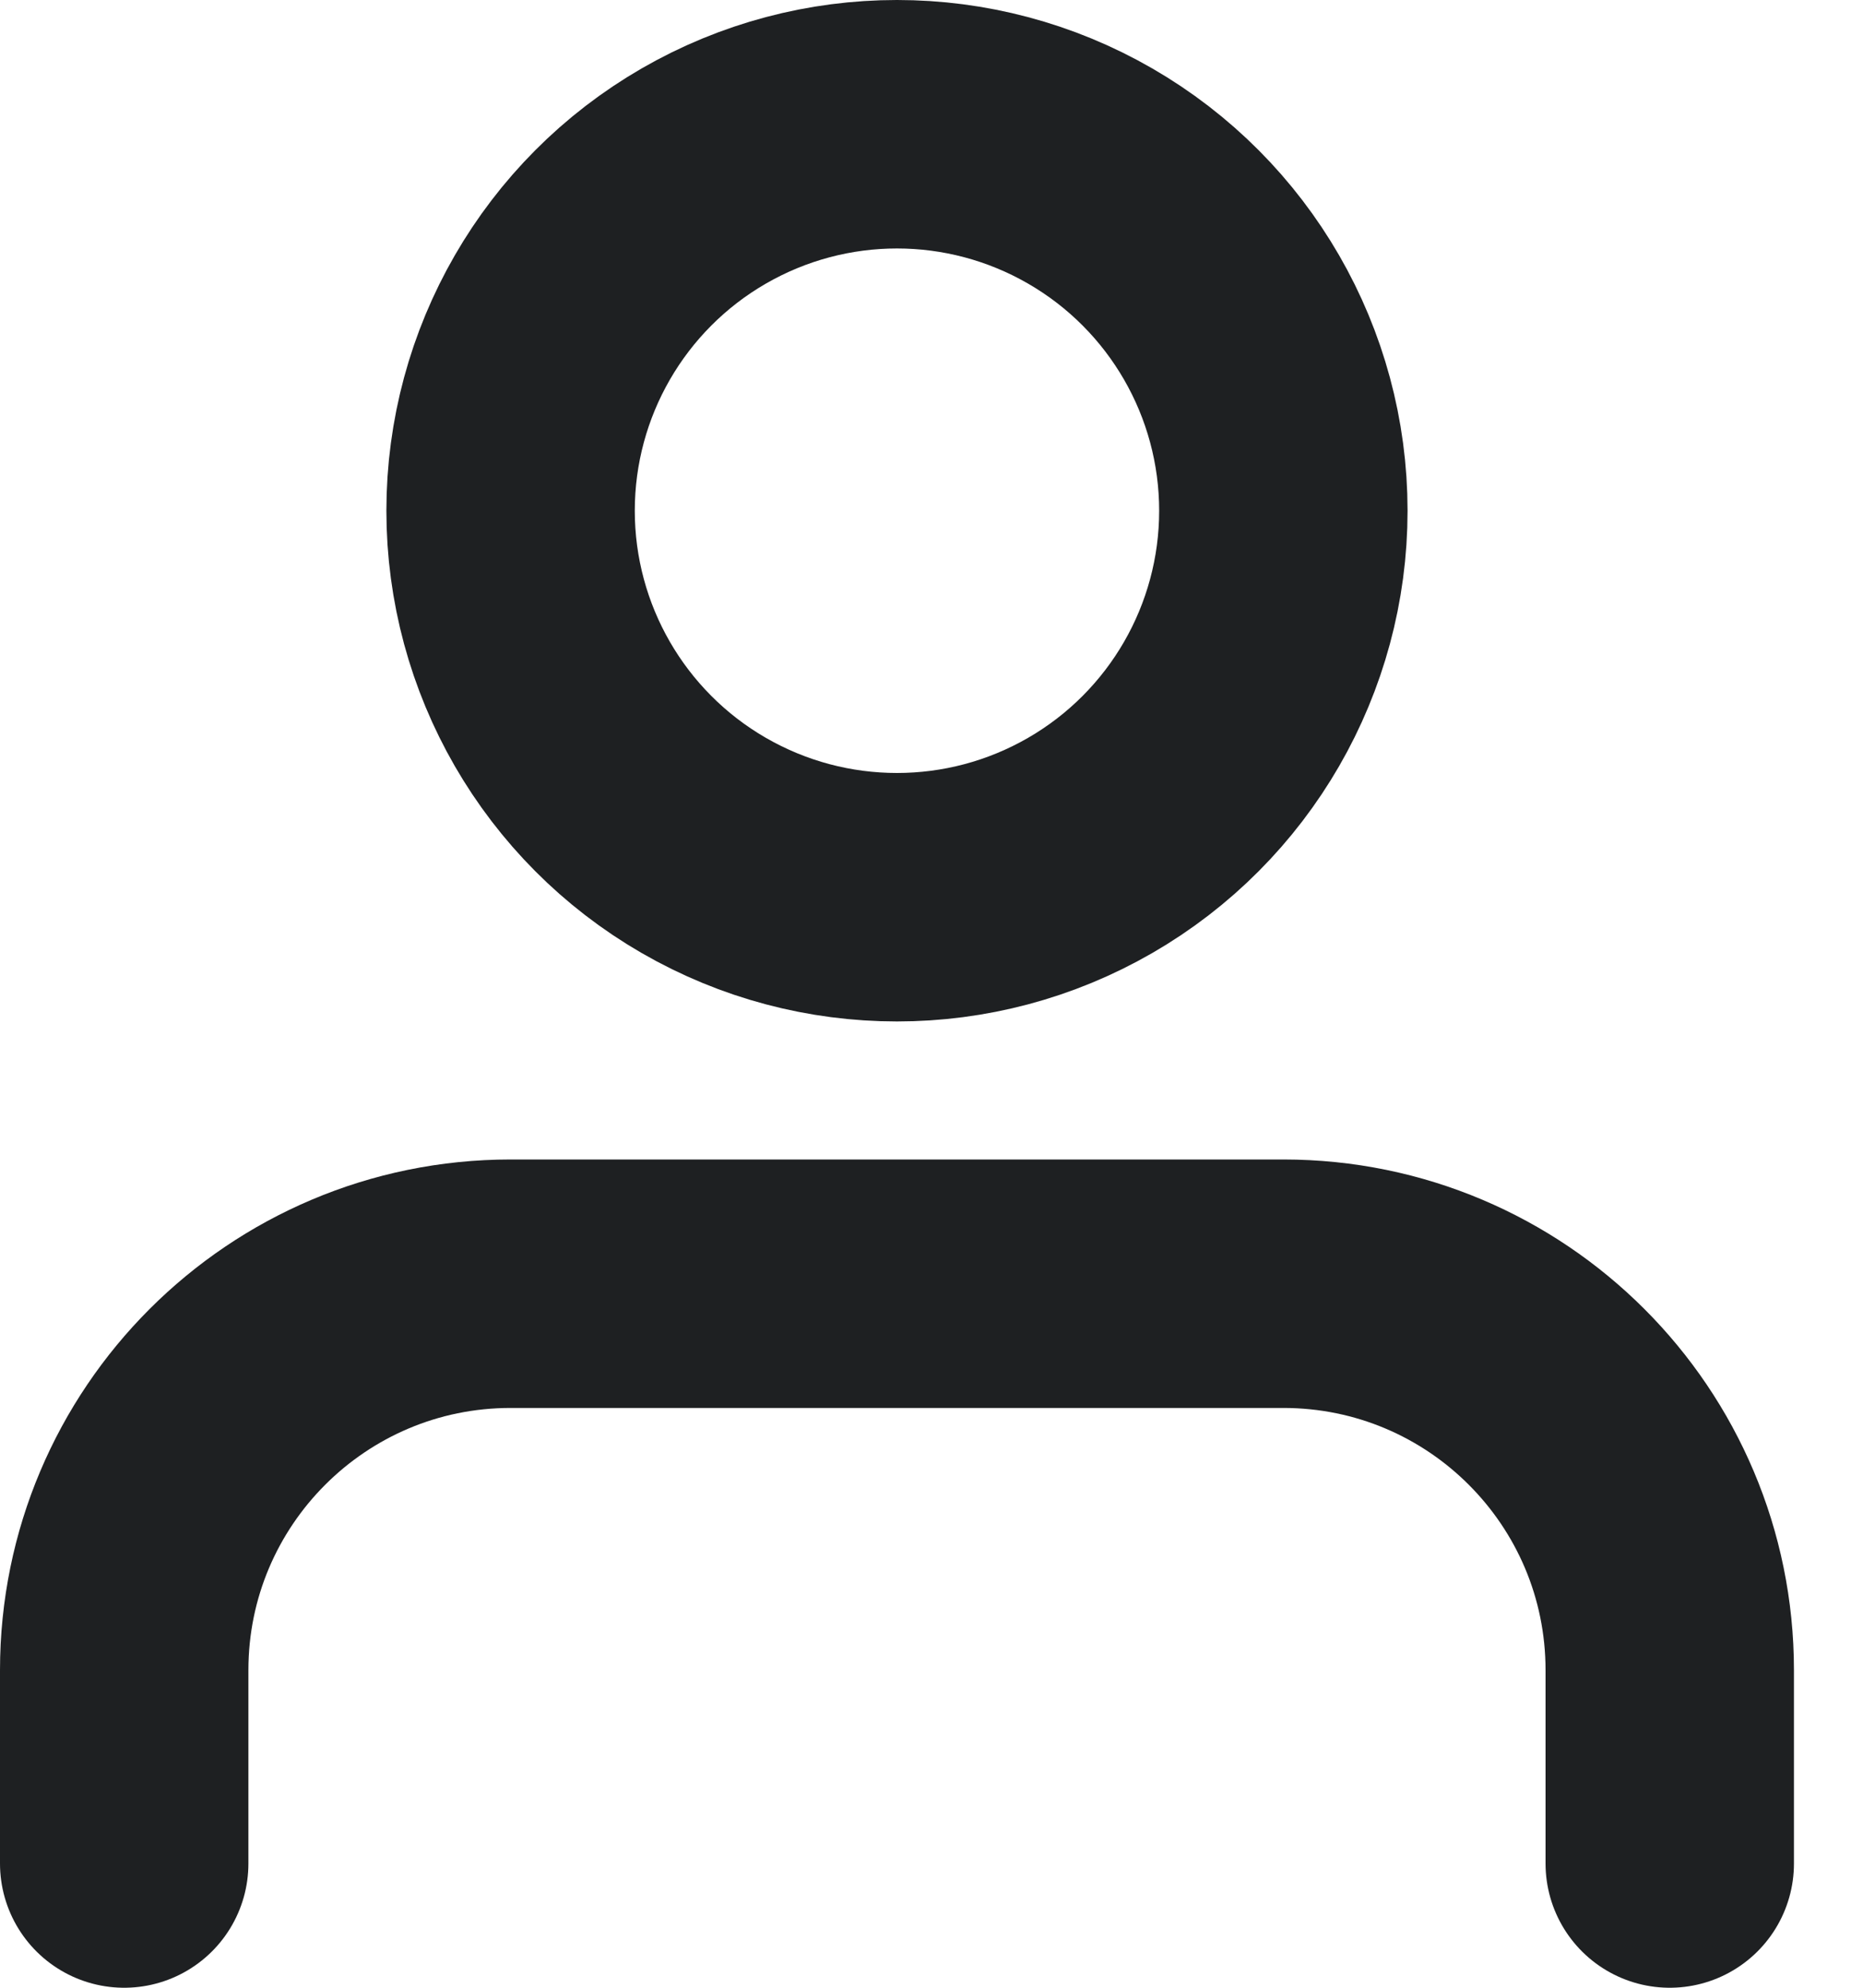 <svg width="15" height="16" viewBox="0 0 15 16" fill="none" xmlns="http://www.w3.org/2000/svg">
<path d="M13.444 15V13.444C13.444 11.726 12.052 10.333 10.333 10.333H4.111C2.393 10.333 1 11.726 1 13.444V15" stroke="#1E2022" stroke-width="2" stroke-linecap="round" stroke-linejoin="round"/>
<circle cx="7.222" cy="4.111" r="3.111" stroke="#1E2022" stroke-width="2" stroke-linecap="round" stroke-linejoin="round"/>
</svg>
